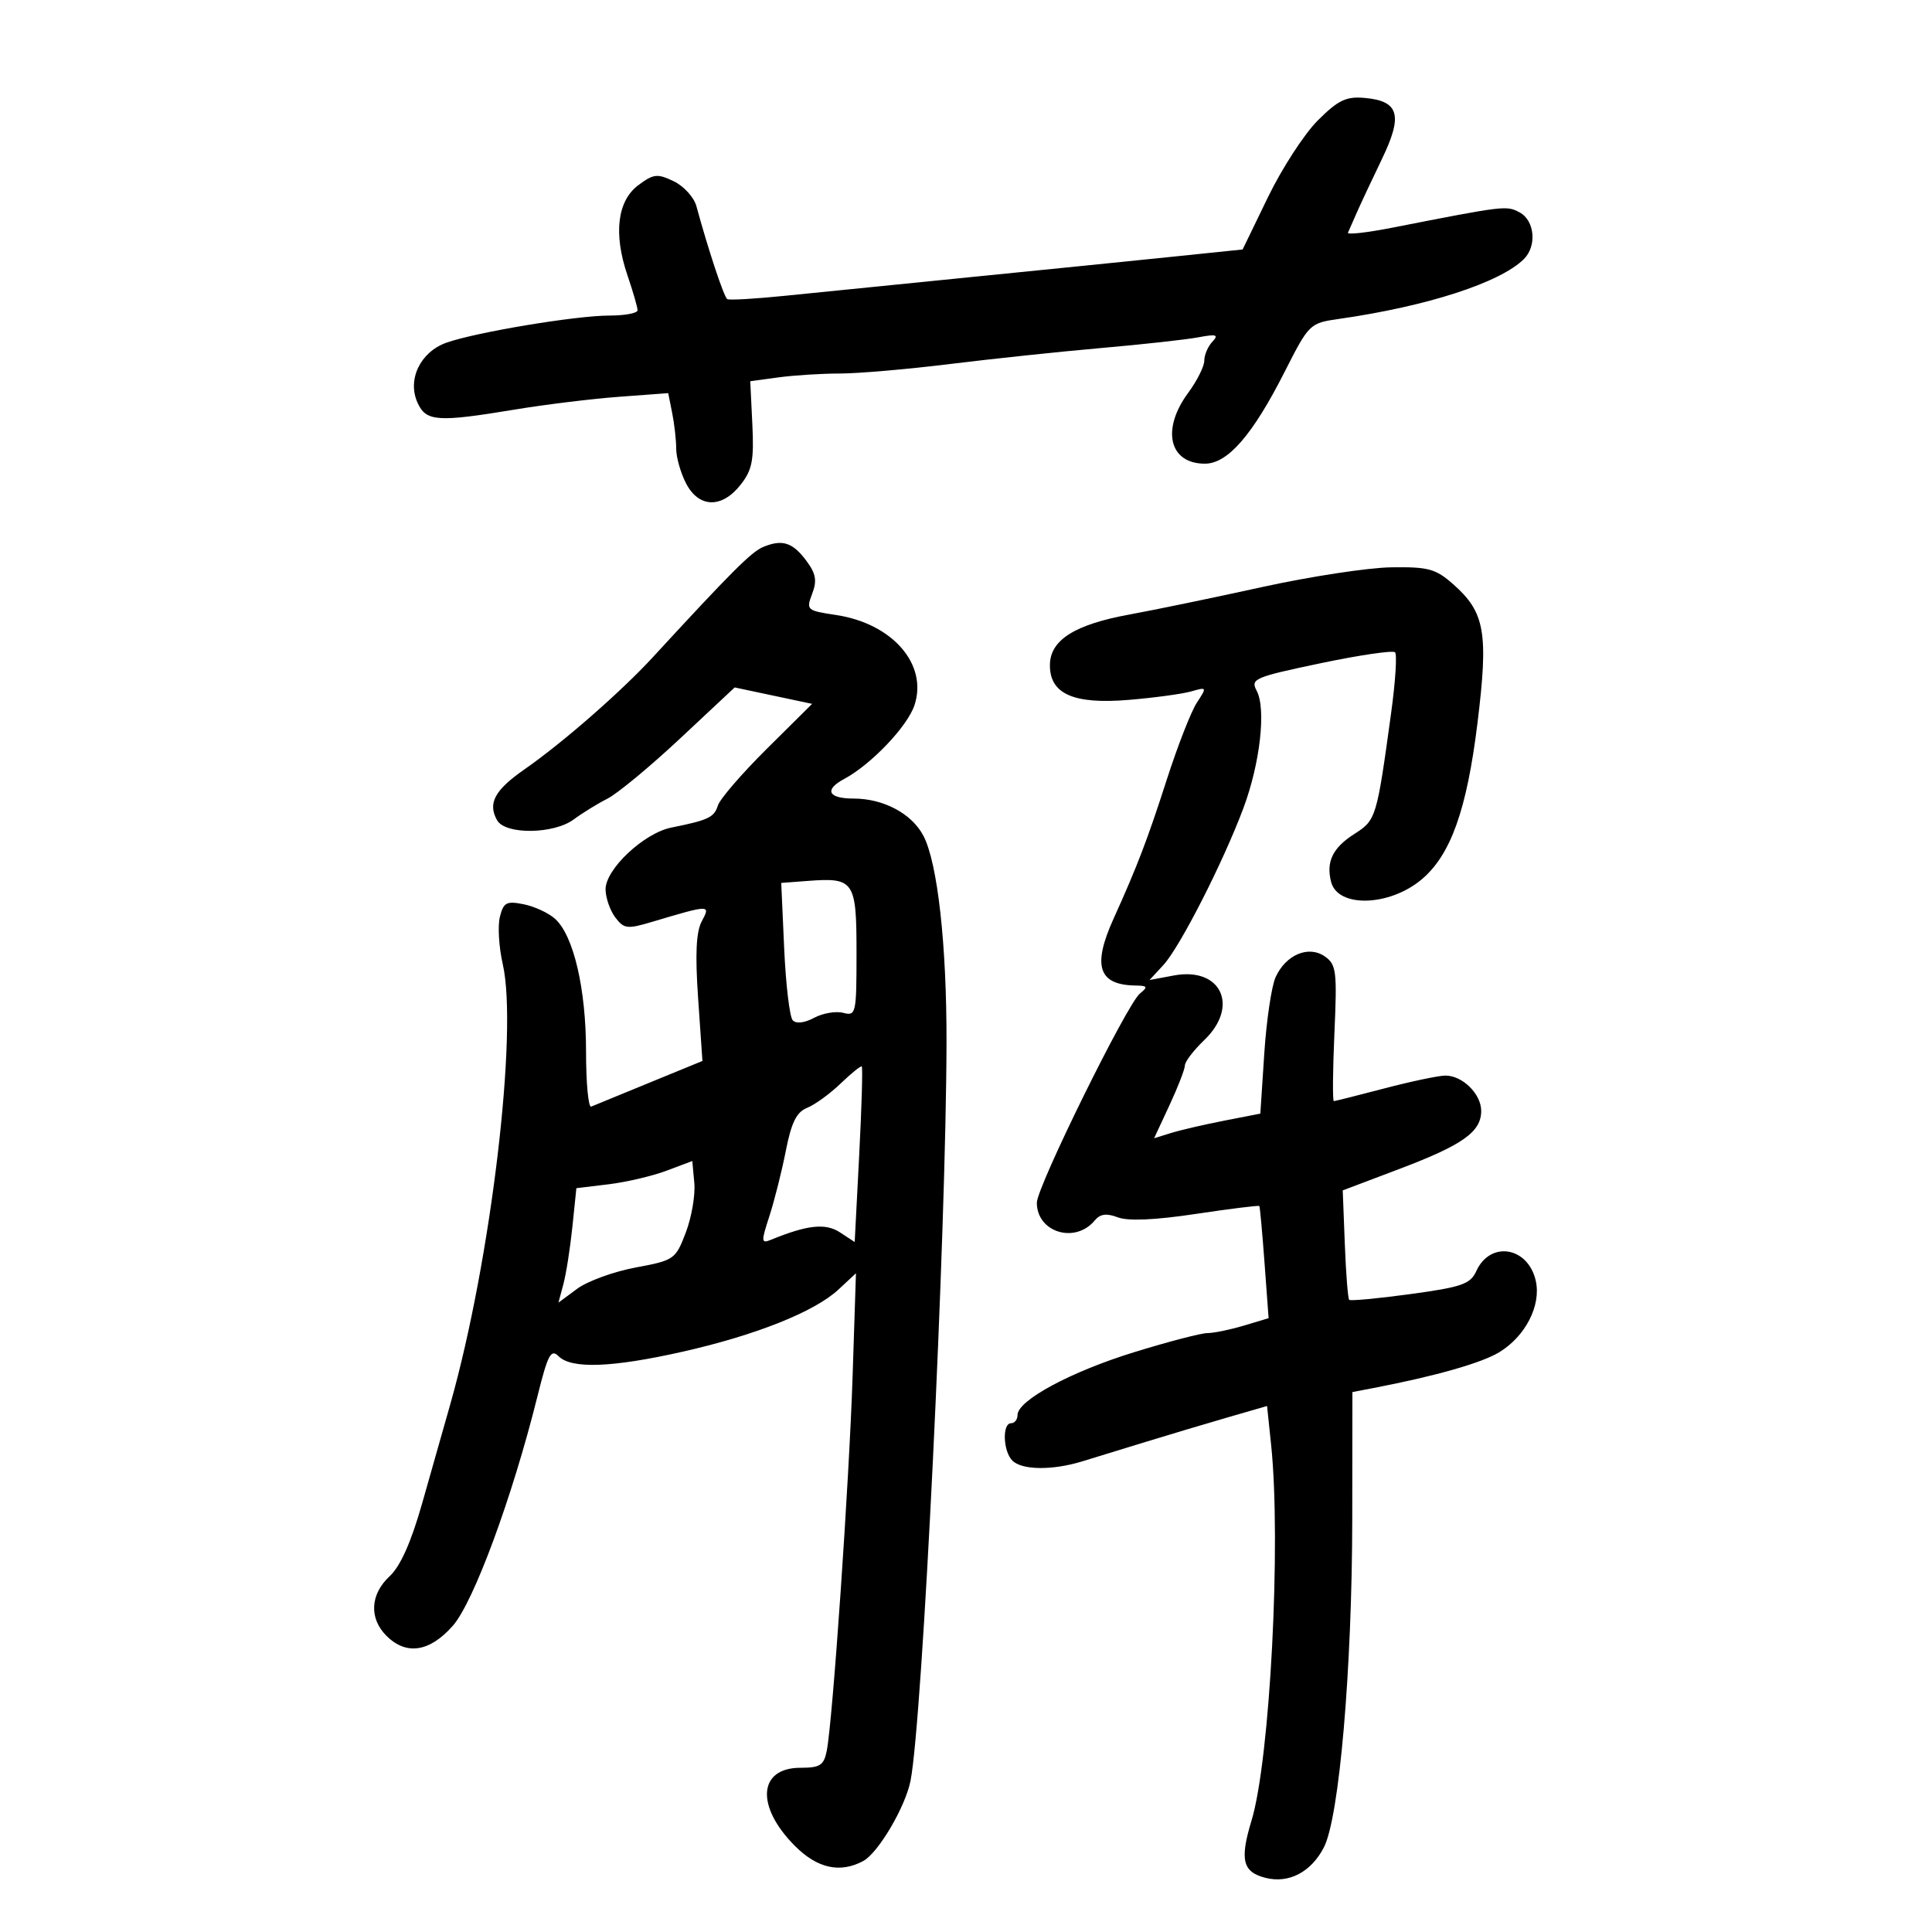 <svg xmlns="http://www.w3.org/2000/svg" width="300" height="300" viewBox="0 0 300 300" version="1.1">
	<path d="M 204.625 18.702 C 202.534 20.791, 199.052 26.154, 196.889 30.619 L 192.955 38.738 181.728 39.898 C 175.552 40.536, 161.500 41.956, 150.500 43.053 C 139.500 44.150, 126.675 45.440, 122 45.919 C 117.325 46.399, 113.244 46.637, 112.930 46.448 C 112.421 46.141, 109.970 38.760, 108.133 32.002 C 107.759 30.629, 106.175 28.892, 104.612 28.143 C 102.080 26.929, 101.483 26.994, 99.135 28.740 C 95.851 31.181, 95.231 36.294, 97.435 42.762 C 98.296 45.289, 99 47.726, 99 48.178 C 99 48.630, 97.034 49, 94.631 49 C 89.434 49, 73.825 51.601, 69.295 53.222 C 65.256 54.668, 63.205 58.959, 64.839 62.545 C 66.170 65.467, 67.915 65.587, 80 63.587 C 84.675 62.813, 91.933 61.924, 96.130 61.613 L 103.759 61.046 104.380 64.148 C 104.721 65.854, 105 68.341, 105 69.675 C 105 71.008, 105.687 73.427, 106.526 75.050 C 108.510 78.888, 112.083 78.982, 115.001 75.272 C 116.805 72.978, 117.095 71.484, 116.823 65.871 L 116.500 59.198 120.890 58.599 C 123.304 58.270, 127.592 58, 130.419 58 C 133.247 58, 140.946 57.335, 147.530 56.522 C 154.113 55.709, 164.704 54.590, 171.064 54.034 C 177.424 53.479, 184.174 52.734, 186.064 52.380 C 188.900 51.848, 189.282 51.968, 188.250 53.068 C 187.563 53.800, 187 55.123, 187 56.006 C 187 56.889, 185.875 59.136, 184.500 61 C 180.294 66.700, 181.545 72, 187.096 72 C 190.634 72, 194.486 67.570, 199.451 57.790 C 203.274 50.261, 203.364 50.173, 207.907 49.523 C 221.618 47.561, 232.975 43.882, 236.644 40.213 C 238.669 38.188, 238.304 34.233, 235.978 32.988 C 233.924 31.889, 233.759 31.909, 216.264 35.342 C 212.285 36.123, 209.156 36.478, 209.312 36.131 C 209.467 35.784, 210.087 34.375, 210.690 33 C 211.293 31.625, 213.049 27.880, 214.593 24.678 C 217.880 17.859, 217.249 15.669, 211.863 15.202 C 209.018 14.956, 207.776 15.557, 204.625 18.702 M 118.500 84.935 C 116.681 85.691, 113.581 88.789, 101.389 102.034 C 96.433 107.419, 87.371 115.338, 81.444 119.463 C 76.810 122.688, 75.709 124.728, 77.180 127.358 C 78.455 129.636, 85.991 129.551, 89.115 127.224 C 90.427 126.247, 92.773 124.802, 94.329 124.013 C 95.884 123.224, 100.965 119.015, 105.619 114.661 L 114.081 106.744 120.093 108.020 L 126.104 109.295 119.084 116.260 C 115.222 120.091, 111.801 124.052, 111.480 125.062 C 110.887 126.930, 110.019 127.343, 104.233 128.509 C 99.969 129.367, 93.990 134.999, 94.032 138.118 C 94.049 139.428, 94.729 141.379, 95.541 142.454 C 96.890 144.237, 97.390 144.298, 101.259 143.145 C 110.289 140.455, 110.363 140.454, 108.978 143.041 C 108.092 144.696, 107.929 148.122, 108.406 155.051 L 109.074 164.745 100.838 168.123 C 96.308 169.980, 92.242 171.650, 91.801 171.833 C 91.360 172.017, 91 168.161, 91 163.265 C 91 153.542, 89.072 145.280, 86.194 142.676 C 85.190 141.767, 82.996 140.749, 81.317 140.413 C 78.647 139.879, 78.186 140.123, 77.622 142.370 C 77.267 143.782, 77.469 147.089, 78.069 149.719 C 80.465 160.210, 76.234 195.717, 69.934 218 C 68.923 221.575, 66.946 228.541, 65.540 233.480 C 63.822 239.515, 62.167 243.217, 60.492 244.770 C 57.485 247.559, 57.286 251.286, 60 254 C 63.077 257.077, 66.694 256.538, 70.298 252.468 C 73.534 248.812, 79.541 232.541, 83.446 216.853 C 85.075 210.307, 85.550 209.407, 86.746 210.603 C 88.736 212.593, 95.047 212.360, 106 209.891 C 117.356 207.331, 126.504 203.681, 130.206 200.231 L 132.912 197.710 132.395 213.605 C 131.858 230.116, 129.297 267.264, 128.378 271.863 C 127.928 274.119, 127.338 274.500, 124.297 274.500 C 117.720 274.500, 117.306 280.506, 123.459 286.659 C 126.928 290.128, 130.448 290.901, 134.034 288.982 C 136.372 287.730, 140.596 280.564, 141.390 276.500 C 143.253 266.975, 146.916 191.730, 146.974 161.822 C 147.003 146.678, 145.593 134.048, 143.401 129.808 C 141.618 126.360, 137.209 124, 132.550 124 C 128.580 124, 127.929 122.643, 131.088 120.953 C 135.269 118.715, 140.915 112.788, 142.002 109.495 C 144.097 103.147, 138.571 96.808, 129.794 95.492 C 125.270 94.813, 125.158 94.714, 126.114 92.201 C 126.893 90.152, 126.700 89.075, 125.194 87.055 C 123.072 84.211, 121.465 83.702, 118.500 84.935 M 196 91.153 C 188.575 92.785, 179.290 94.708, 175.366 95.426 C 166.872 96.980, 163.076 99.381, 163.031 103.227 C 162.979 107.755, 166.681 109.400, 175.290 108.677 C 179.256 108.344, 183.616 107.751, 184.981 107.359 C 187.417 106.659, 187.433 106.690, 185.845 109.114 C 184.956 110.471, 182.858 115.838, 181.183 121.041 C 178.175 130.387, 176.599 134.505, 172.896 142.695 C 169.590 150.010, 170.566 152.947, 176.332 153.032 C 178.192 153.059, 178.287 153.237, 177 154.282 C 174.990 155.914, 161 184.312, 161 186.760 C 161 191.359, 166.945 193.182, 169.987 189.515 C 170.837 188.492, 171.815 188.360, 173.578 189.030 C 175.168 189.634, 179.331 189.451, 185.688 188.497 C 191.017 187.697, 195.454 187.145, 195.549 187.271 C 195.644 187.397, 196.007 191.367, 196.355 196.094 L 196.988 204.687 193.128 205.844 C 191.005 206.480, 188.470 207, 187.495 207 C 186.520 207, 181.397 208.335, 176.111 209.967 C 166.254 213.009, 158 217.456, 158 219.723 C 158 220.426, 157.550 221, 157 221 C 155.599 221, 155.749 225.349, 157.200 226.800 C 158.686 228.286, 163.387 228.344, 168.007 226.933 C 169.928 226.345, 174.425 224.966, 178 223.867 C 181.575 222.769, 187.256 221.072, 190.624 220.096 L 196.749 218.322 197.374 224.308 C 198.966 239.533, 197.211 273.232, 194.334 282.707 C 192.483 288.805, 192.951 290.699, 196.531 291.597 C 200.138 292.502, 203.589 290.695, 205.571 286.862 C 207.964 282.235, 209.952 259.216, 209.978 235.829 L 210 216.159 213.250 215.535 C 222.894 213.684, 230.049 211.648, 232.805 209.972 C 236.866 207.503, 239.319 202.727, 238.482 198.919 C 237.313 193.597, 231.413 192.604, 229.244 197.365 C 228.318 199.395, 227.020 199.850, 219.023 200.943 C 213.984 201.631, 209.699 202.033, 209.501 201.835 C 209.303 201.636, 208.997 197.732, 208.821 193.159 L 208.500 184.844 217.336 181.499 C 227.140 177.788, 230 175.756, 230 172.500 C 230 169.867, 227.077 166.993, 224.421 167.017 C 223.365 167.027, 219.125 167.919, 215 169 C 210.875 170.081, 207.329 170.973, 207.119 170.983 C 206.909 170.992, 206.949 166.250, 207.207 160.444 C 207.636 150.804, 207.507 149.768, 205.722 148.518 C 203.201 146.752, 199.668 148.237, 198.075 151.734 C 197.446 153.116, 196.654 158.449, 196.317 163.585 L 195.703 172.923 190.102 174.014 C 187.021 174.614, 183.310 175.474, 181.855 175.926 L 179.209 176.747 181.595 171.624 C 182.907 168.806, 183.985 166.022, 183.990 165.437 C 183.996 164.852, 185.350 163.081, 187 161.500 C 192.487 156.243, 189.605 150.105, 182.290 151.470 L 178.500 152.177 180.658 149.838 C 183.218 147.065, 189.907 133.947, 193.070 125.500 C 195.674 118.544, 196.632 110.050, 195.129 107.242 C 194.152 105.415, 194.783 105.144, 205.053 102.989 C 211.085 101.723, 216.291 100.958, 216.622 101.289 C 216.953 101.620, 216.680 105.852, 216.016 110.695 C 213.774 127.051, 213.686 127.341, 210.298 129.500 C 206.931 131.645, 205.880 133.826, 206.702 136.967 C 207.755 140.994, 215.758 140.757, 220.757 136.551 C 225.263 132.760, 227.765 125.753, 229.421 112.288 C 231.144 98.276, 230.590 95.084, 225.687 90.750 C 222.936 88.318, 221.819 88.011, 216.038 88.093 C 212.442 88.144, 203.425 89.521, 196 91.153 M 125.405 136.790 L 121.309 137.100 121.768 147.300 C 122.021 152.910, 122.617 157.918, 123.094 158.430 C 123.623 158.998, 124.914 158.849, 126.414 158.046 C 127.764 157.323, 129.798 156.975, 130.934 157.273 C 132.919 157.792, 133 157.425, 133 147.942 C 133 136.766, 132.643 136.242, 125.405 136.790 M 130.500 168.278 C 128.850 169.861, 126.525 171.547, 125.333 172.023 C 123.686 172.680, 122.891 174.284, 122.023 178.694 C 121.395 181.887, 120.246 186.456, 119.469 188.846 C 118.158 192.877, 118.181 193.141, 119.778 192.488 C 125.378 190.196, 128.196 189.899, 130.431 191.363 L 132.716 192.860 133.418 179.324 C 133.805 171.879, 133.981 165.700, 133.810 165.592 C 133.640 165.485, 132.150 166.694, 130.500 168.278 M 103.500 181.788 C 101.300 182.614, 97.250 183.563, 94.500 183.896 L 89.500 184.500 88.880 190.500 C 88.538 193.800, 87.912 197.798, 87.487 199.385 L 86.715 202.270 89.627 200.117 C 91.229 198.933, 95.310 197.449, 98.696 196.819 C 104.691 195.705, 104.896 195.562, 106.490 191.388 C 107.390 189.030, 107.986 185.567, 107.813 183.693 L 107.500 180.284 103.500 181.788" stroke="none" fill="black" fill-rule="evenodd"/>
</svg>